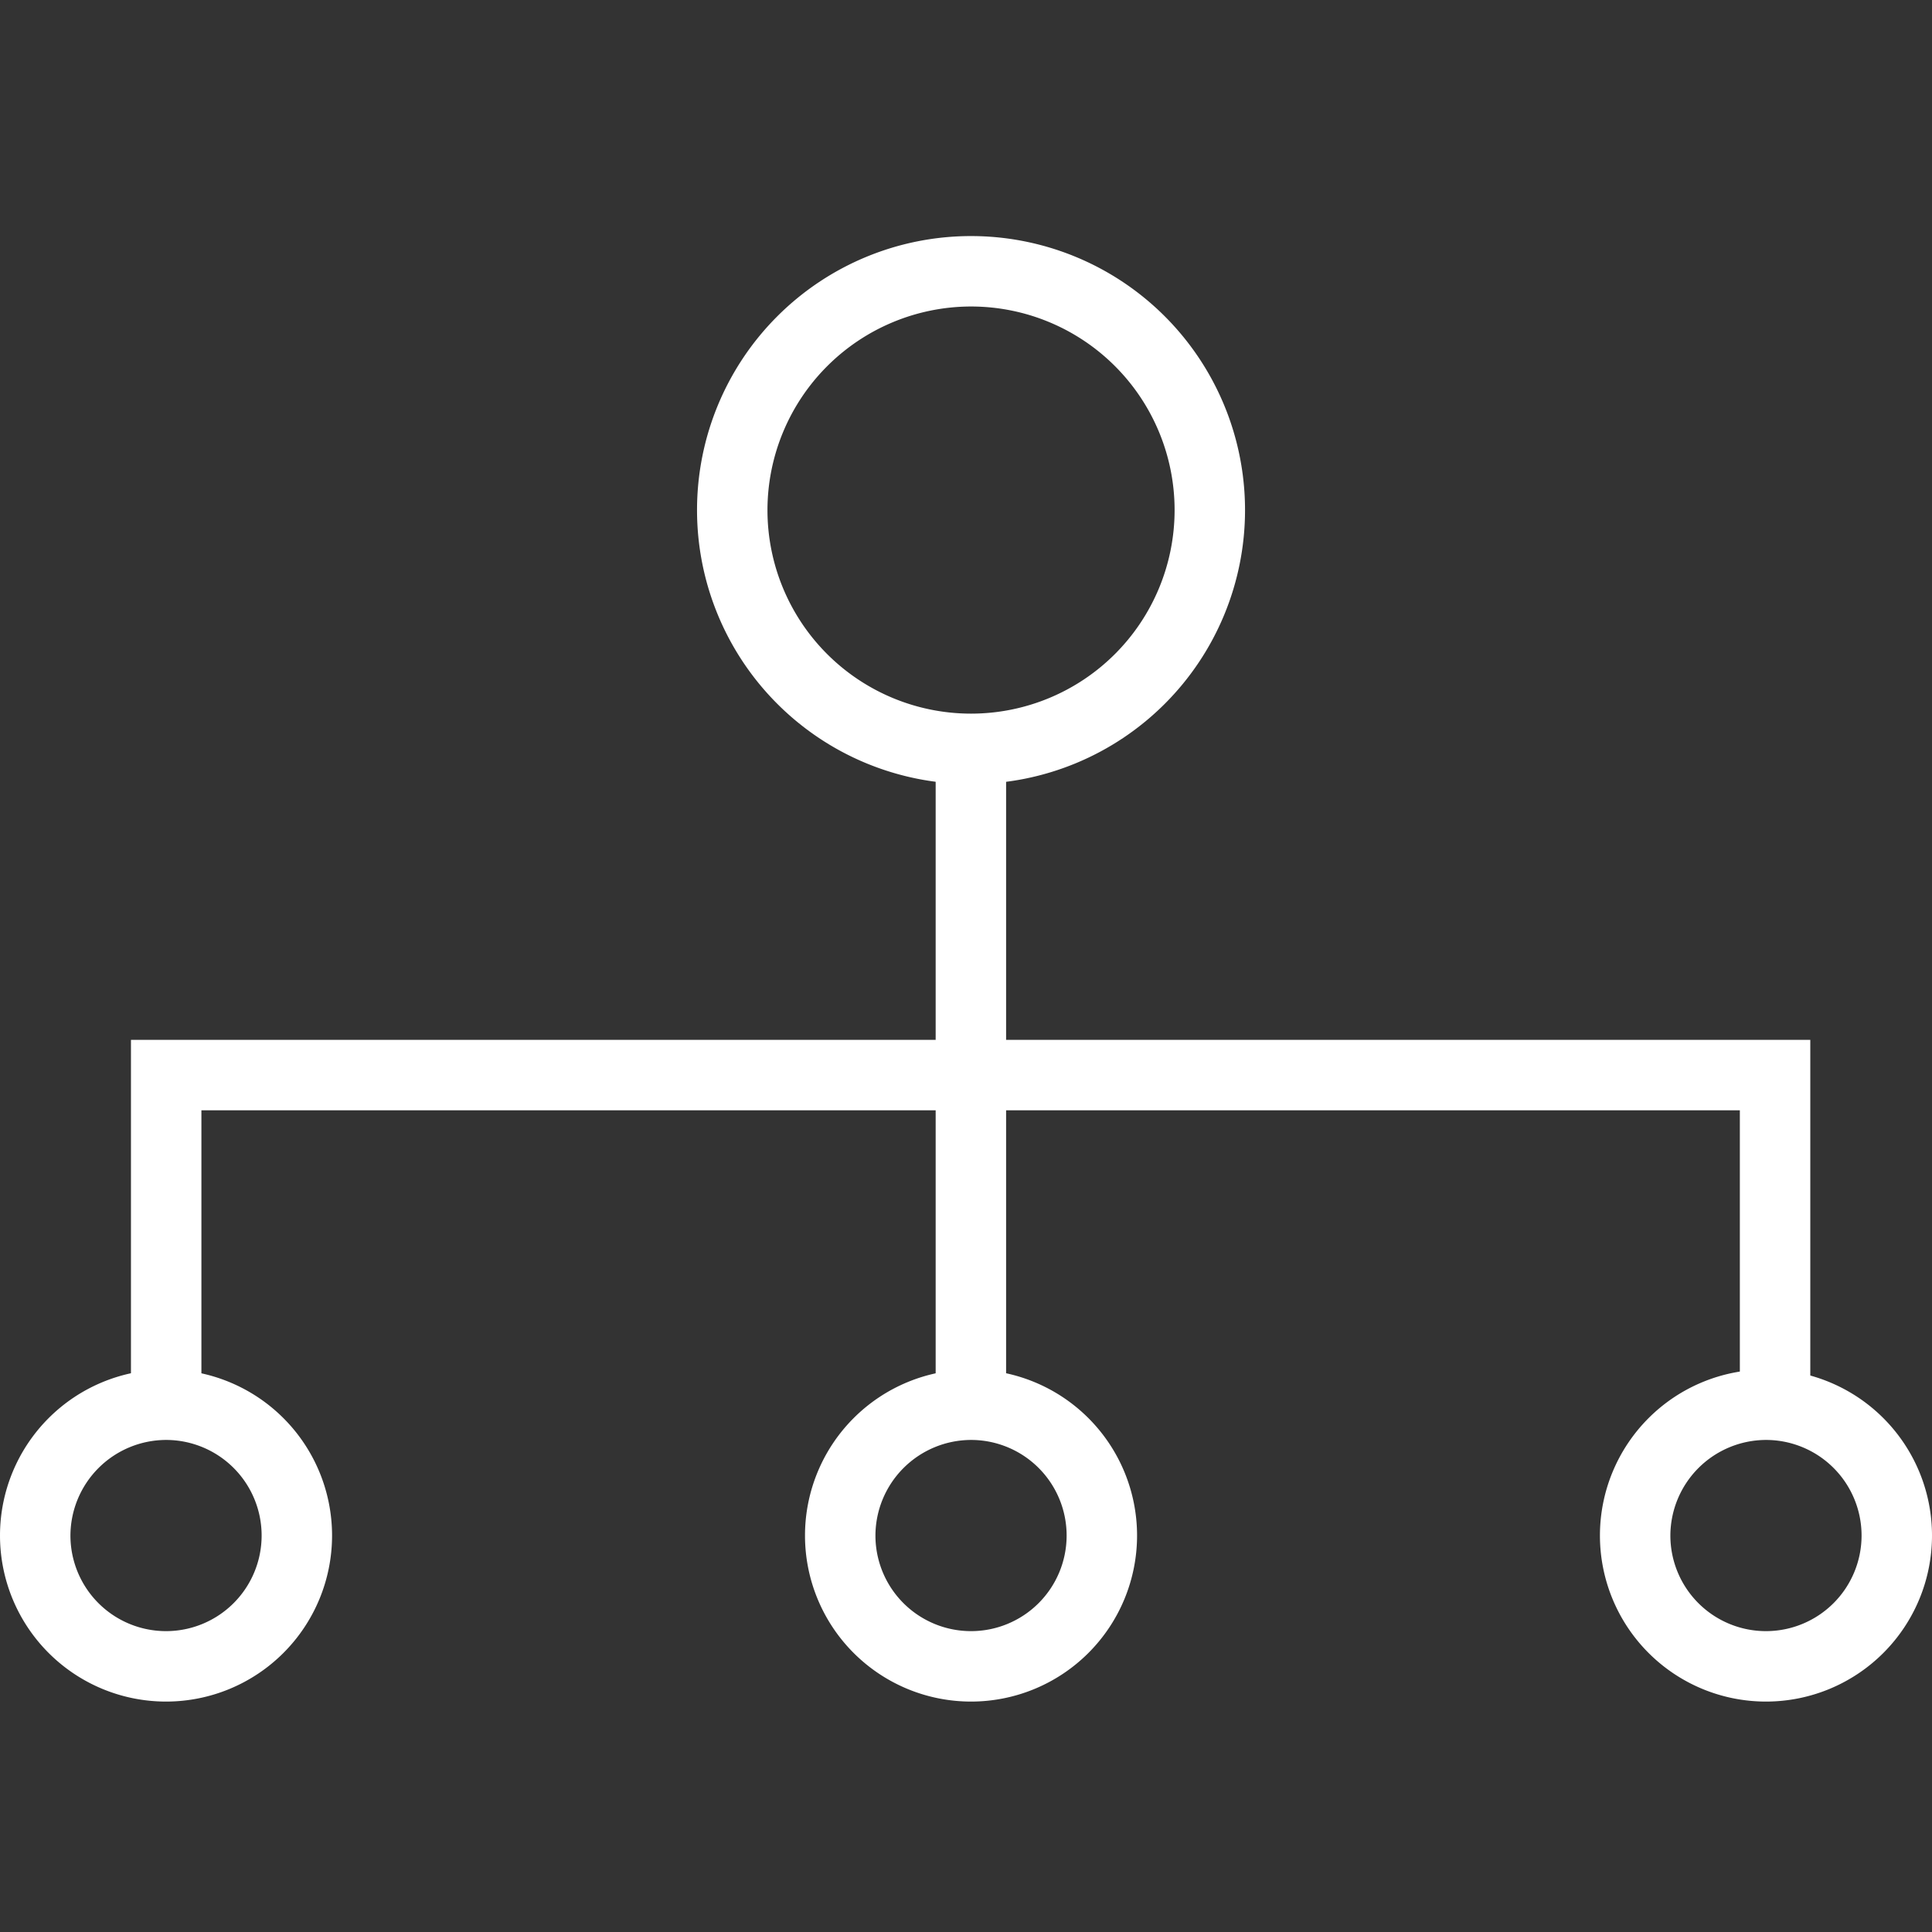 <svg id="Capa_1" data-name="Capa 1" xmlns="http://www.w3.org/2000/svg" viewBox="0 0 384 384"><rect x="0" y="0" width="384" height="384" fill="#333333" stroke="none"/><defs><style>.cls-1{fill:#fff;}</style></defs><path class="cls-1" d="M193,60.92a40.46,40.46,0,1,1-40.46,40.46A40.51,40.51,0,0,1,193,60.92m0-14a54.46,54.46,0,1,0,54.46,54.46A54.46,54.46,0,0,0,193,46.92Z"/><path class="cls-1" d="M193,286.2a19,19,0,1,1-19,19,19.06,19.06,0,0,1,19-19m0-14a33,33,0,1,0,33,33,33,33,0,0,0-33-33Z"/><path class="cls-1" d="M33,286.2a19,19,0,1,1-19,19,19.06,19.06,0,0,1,19-19m0-14a33,33,0,1,0,33,33,33,33,0,0,0-33-33Z"/><path class="cls-1" d="M351,286.2a19,19,0,1,1-19,19,19.06,19.06,0,0,1,19-19m0-14a33,33,0,1,0,33,33,33,33,0,0,0-33-33Z"/><polygon class="cls-1" points="359.81 283.65 345.81 283.65 345.81 220.68 40.03 220.68 40.03 281 26.03 281 26.03 206.68 359.81 206.68 359.81 283.65"/><rect class="cls-1" x="185.97" y="150.26" width="14" height="129.22"/></svg>
